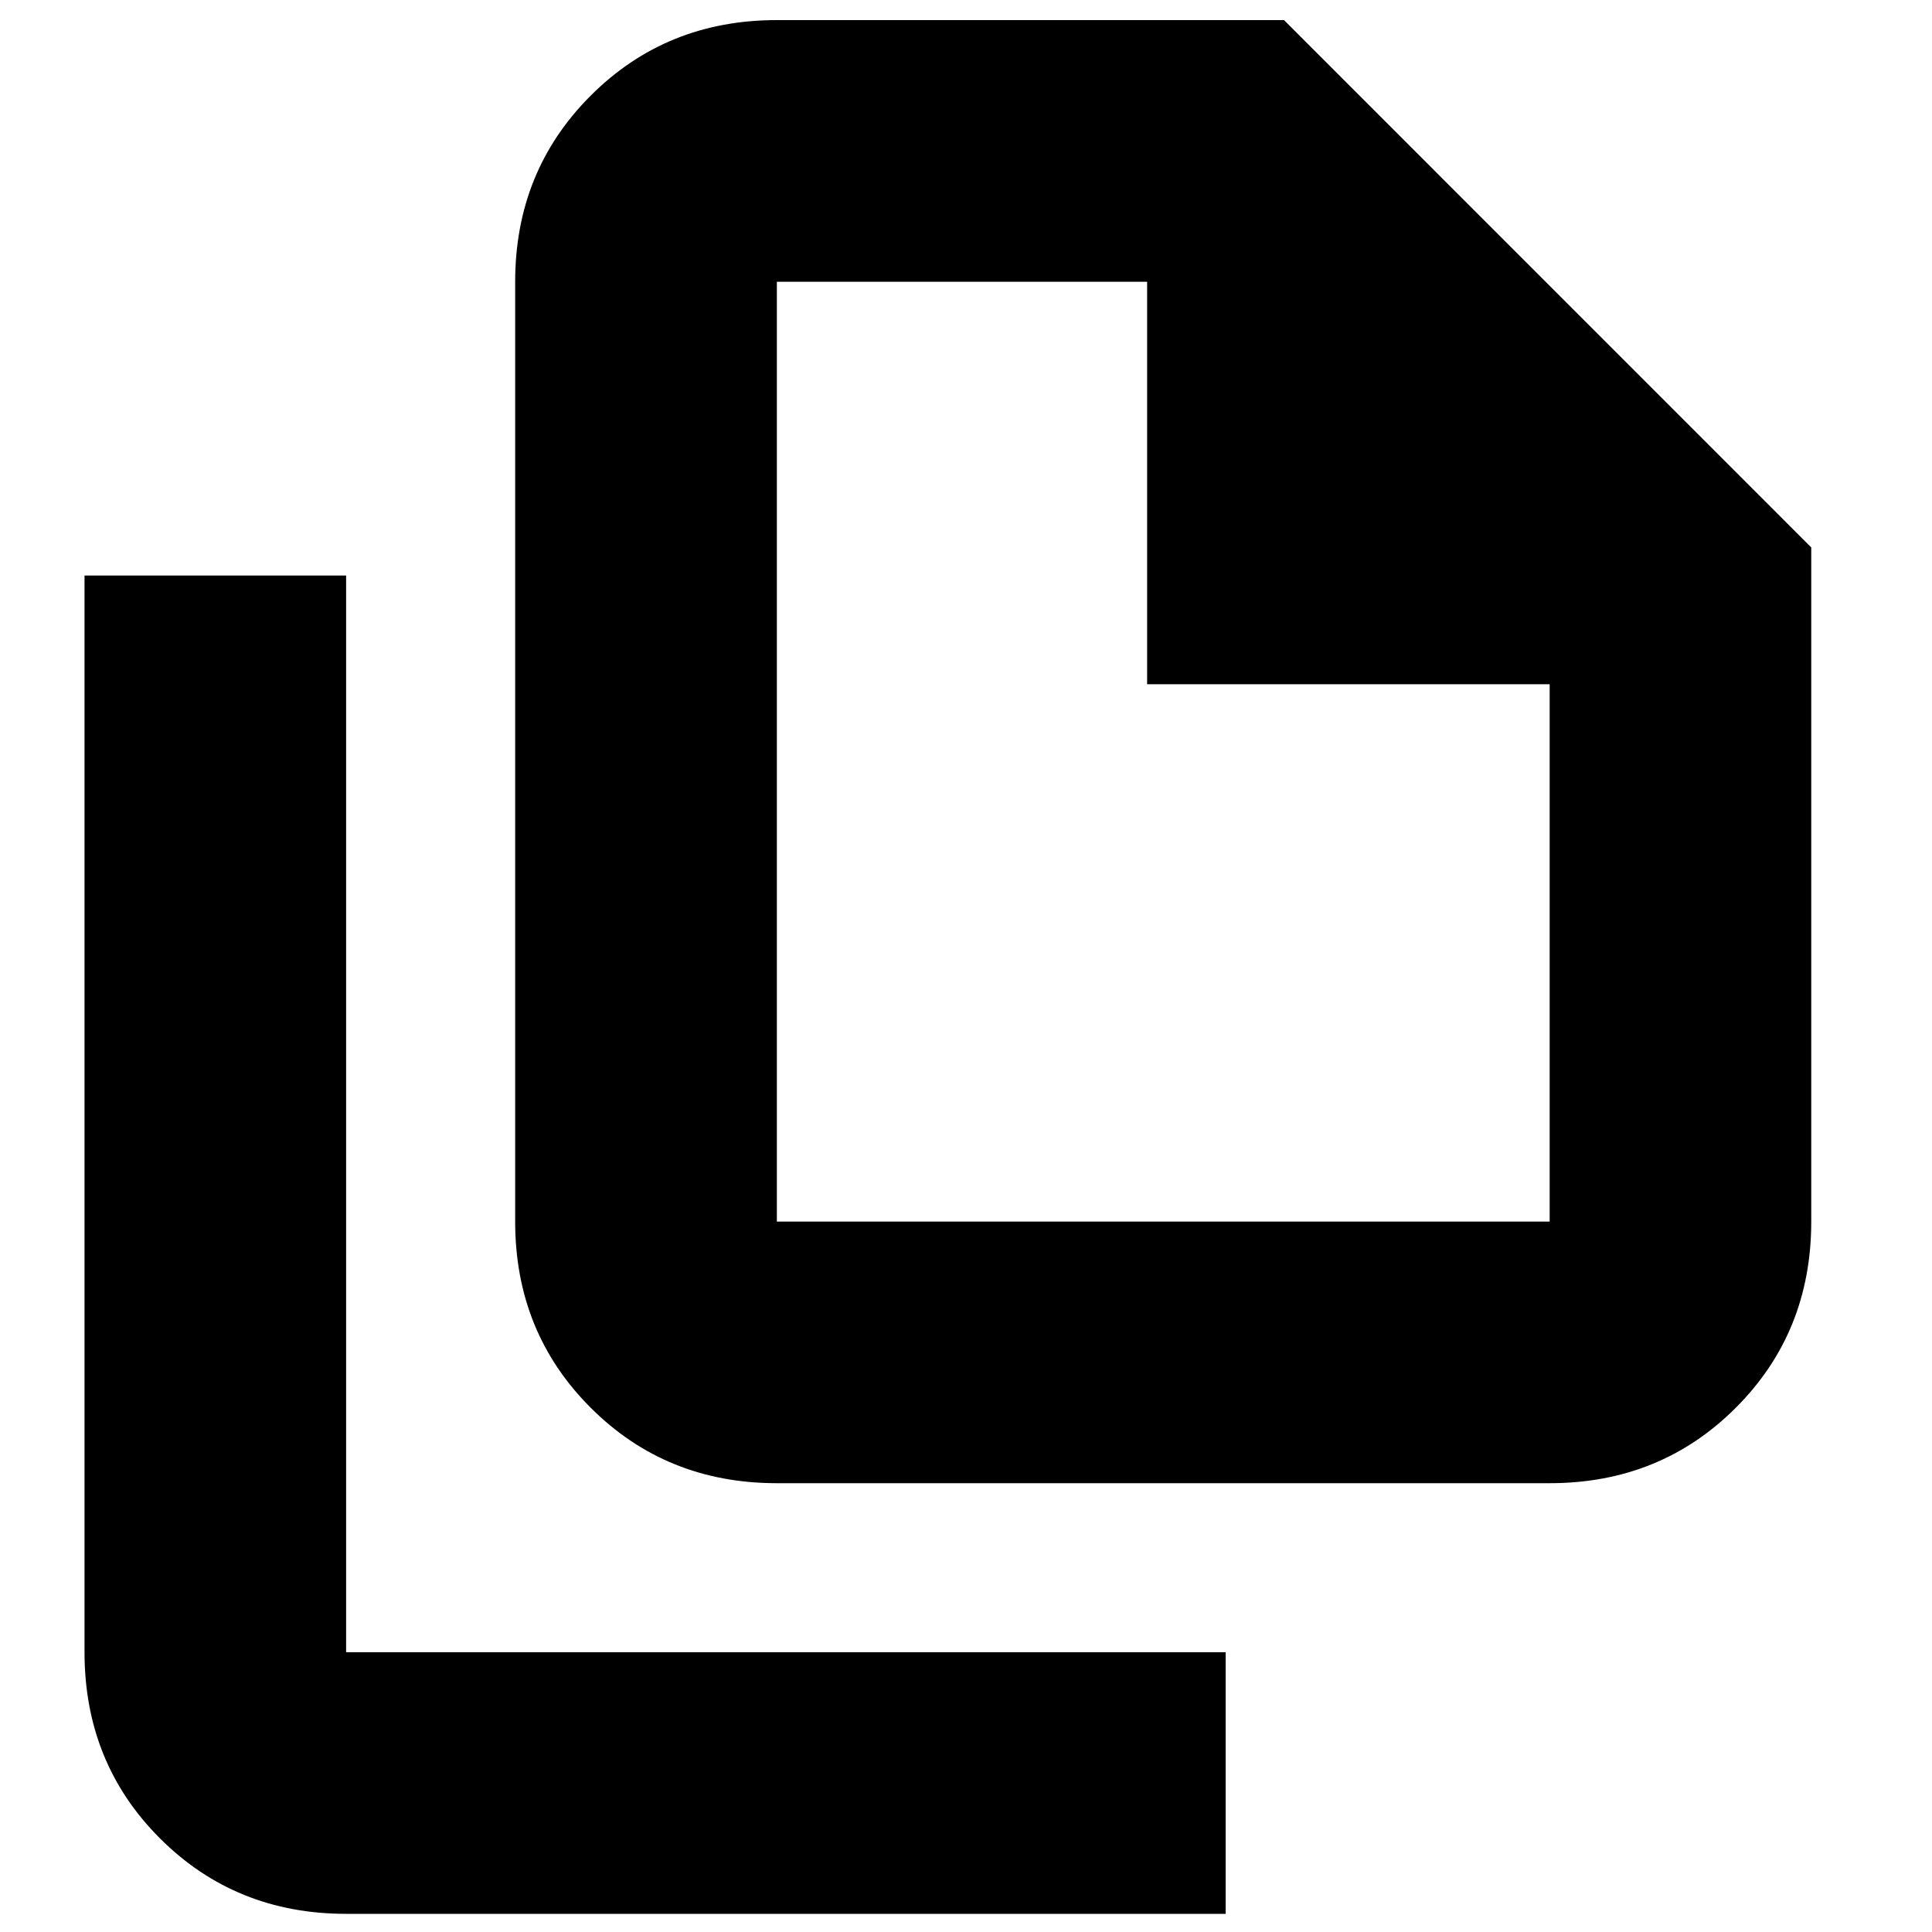 <svg xmlns="http://www.w3.org/2000/svg" height="20" width="20"><path d="M16.042 15.354H8.042Q6.896 15.354 6.115 14.573Q5.333 13.792 5.333 12.646V2.917Q5.333 1.771 6.115 0.99Q6.896 0.208 8.042 0.208H13.292L18.75 5.667V12.646Q18.75 13.792 17.969 14.573Q17.188 15.354 16.042 15.354ZM11.875 7.083V2.917H8.042Q8.042 2.917 8.042 2.917Q8.042 2.917 8.042 2.917V12.646Q8.042 12.646 8.042 12.646Q8.042 12.646 8.042 12.646H16.042Q16.042 12.646 16.042 12.646Q16.042 12.646 16.042 12.646V7.083ZM3.583 19.812Q2.438 19.812 1.656 19.031Q0.875 18.25 0.875 17.104V5.958H3.583V17.104Q3.583 17.104 3.583 17.104Q3.583 17.104 3.583 17.104H12.688V19.812ZM8.042 2.917V7.083V2.917V7.083V12.646Q8.042 12.646 8.042 12.646Q8.042 12.646 8.042 12.646Q8.042 12.646 8.042 12.646Q8.042 12.646 8.042 12.646V2.917Q8.042 2.917 8.042 2.917Q8.042 2.917 8.042 2.917Z"/></svg>